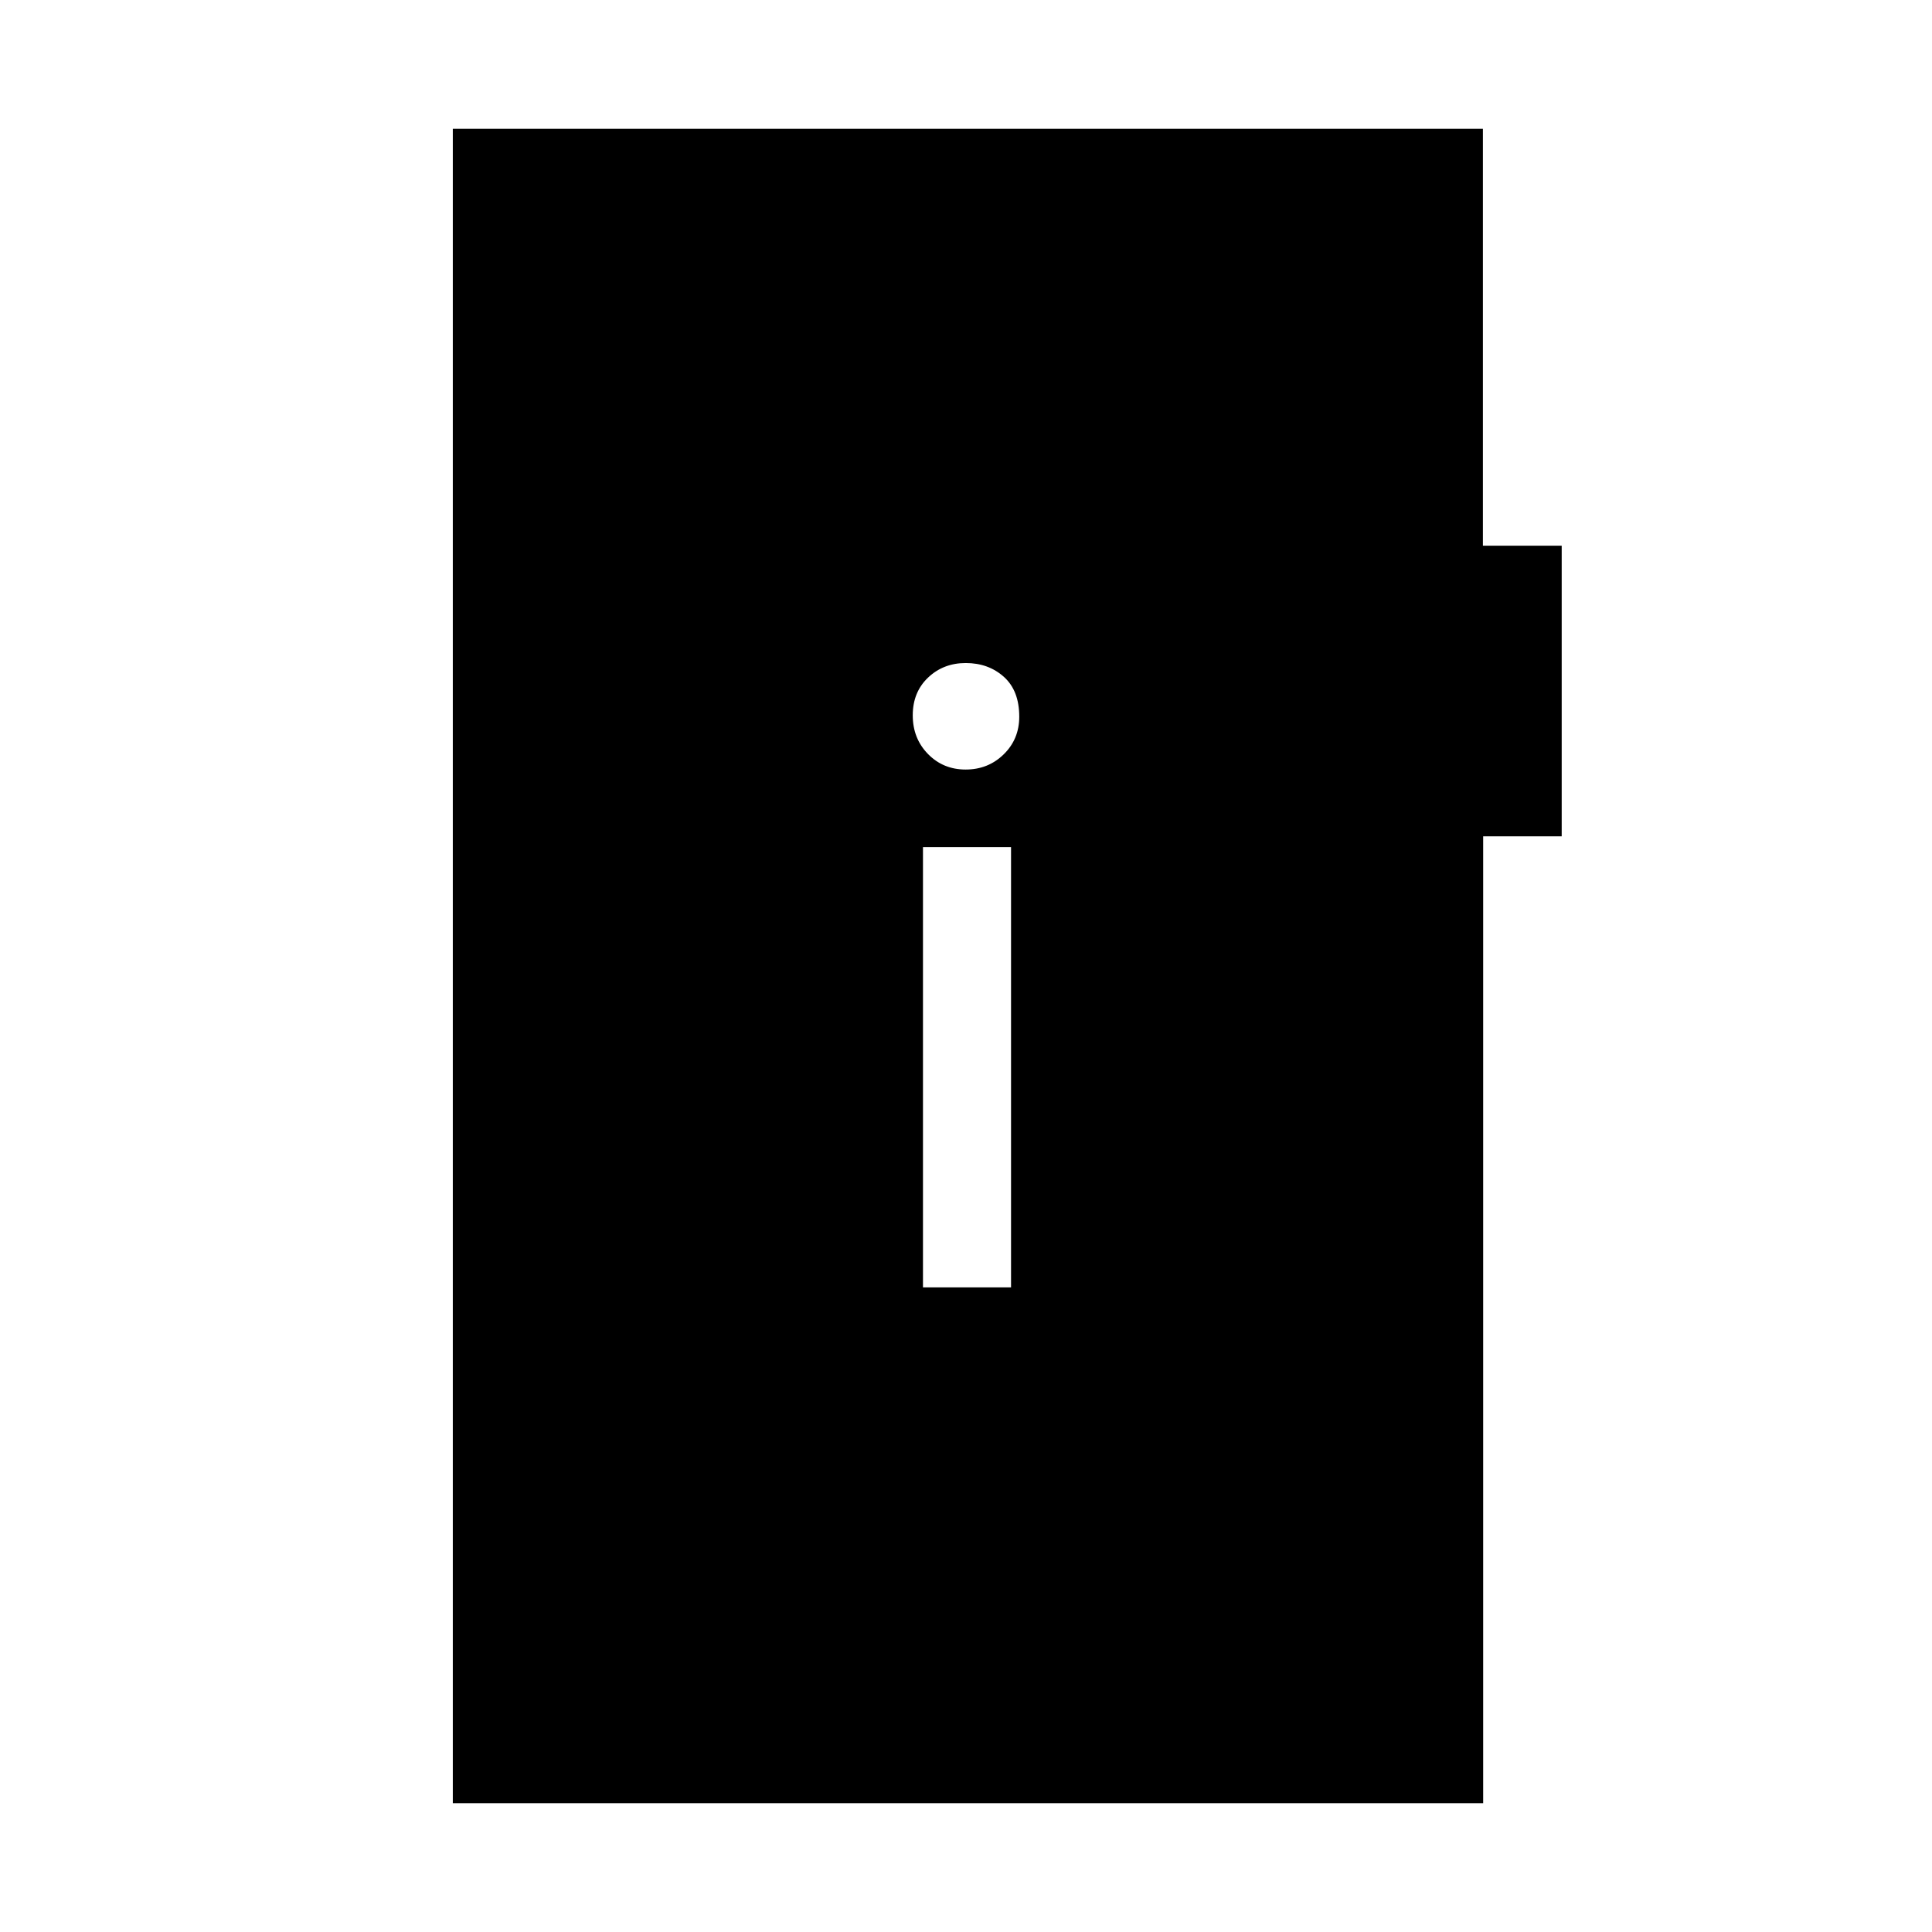 <svg xmlns="http://www.w3.org/2000/svg" height="48" viewBox="0 -960 960 960" width="48"><path d="M458.62-320.31h43.76v-218.77h-43.76v218.77Zm21.21-257.31q11.17 0 18.9-7.55 7.73-7.55 7.73-18.71 0-12.97-7.65-19.81-7.65-6.85-18.95-6.85-11.11 0-18.72 7.24-7.6 7.24-7.6 18.73t7.56 19.22q7.55 7.73 18.73 7.73ZM225-64v-832h511.85v207.15H776v144.42h-39.02V-64H225Z"/></svg>